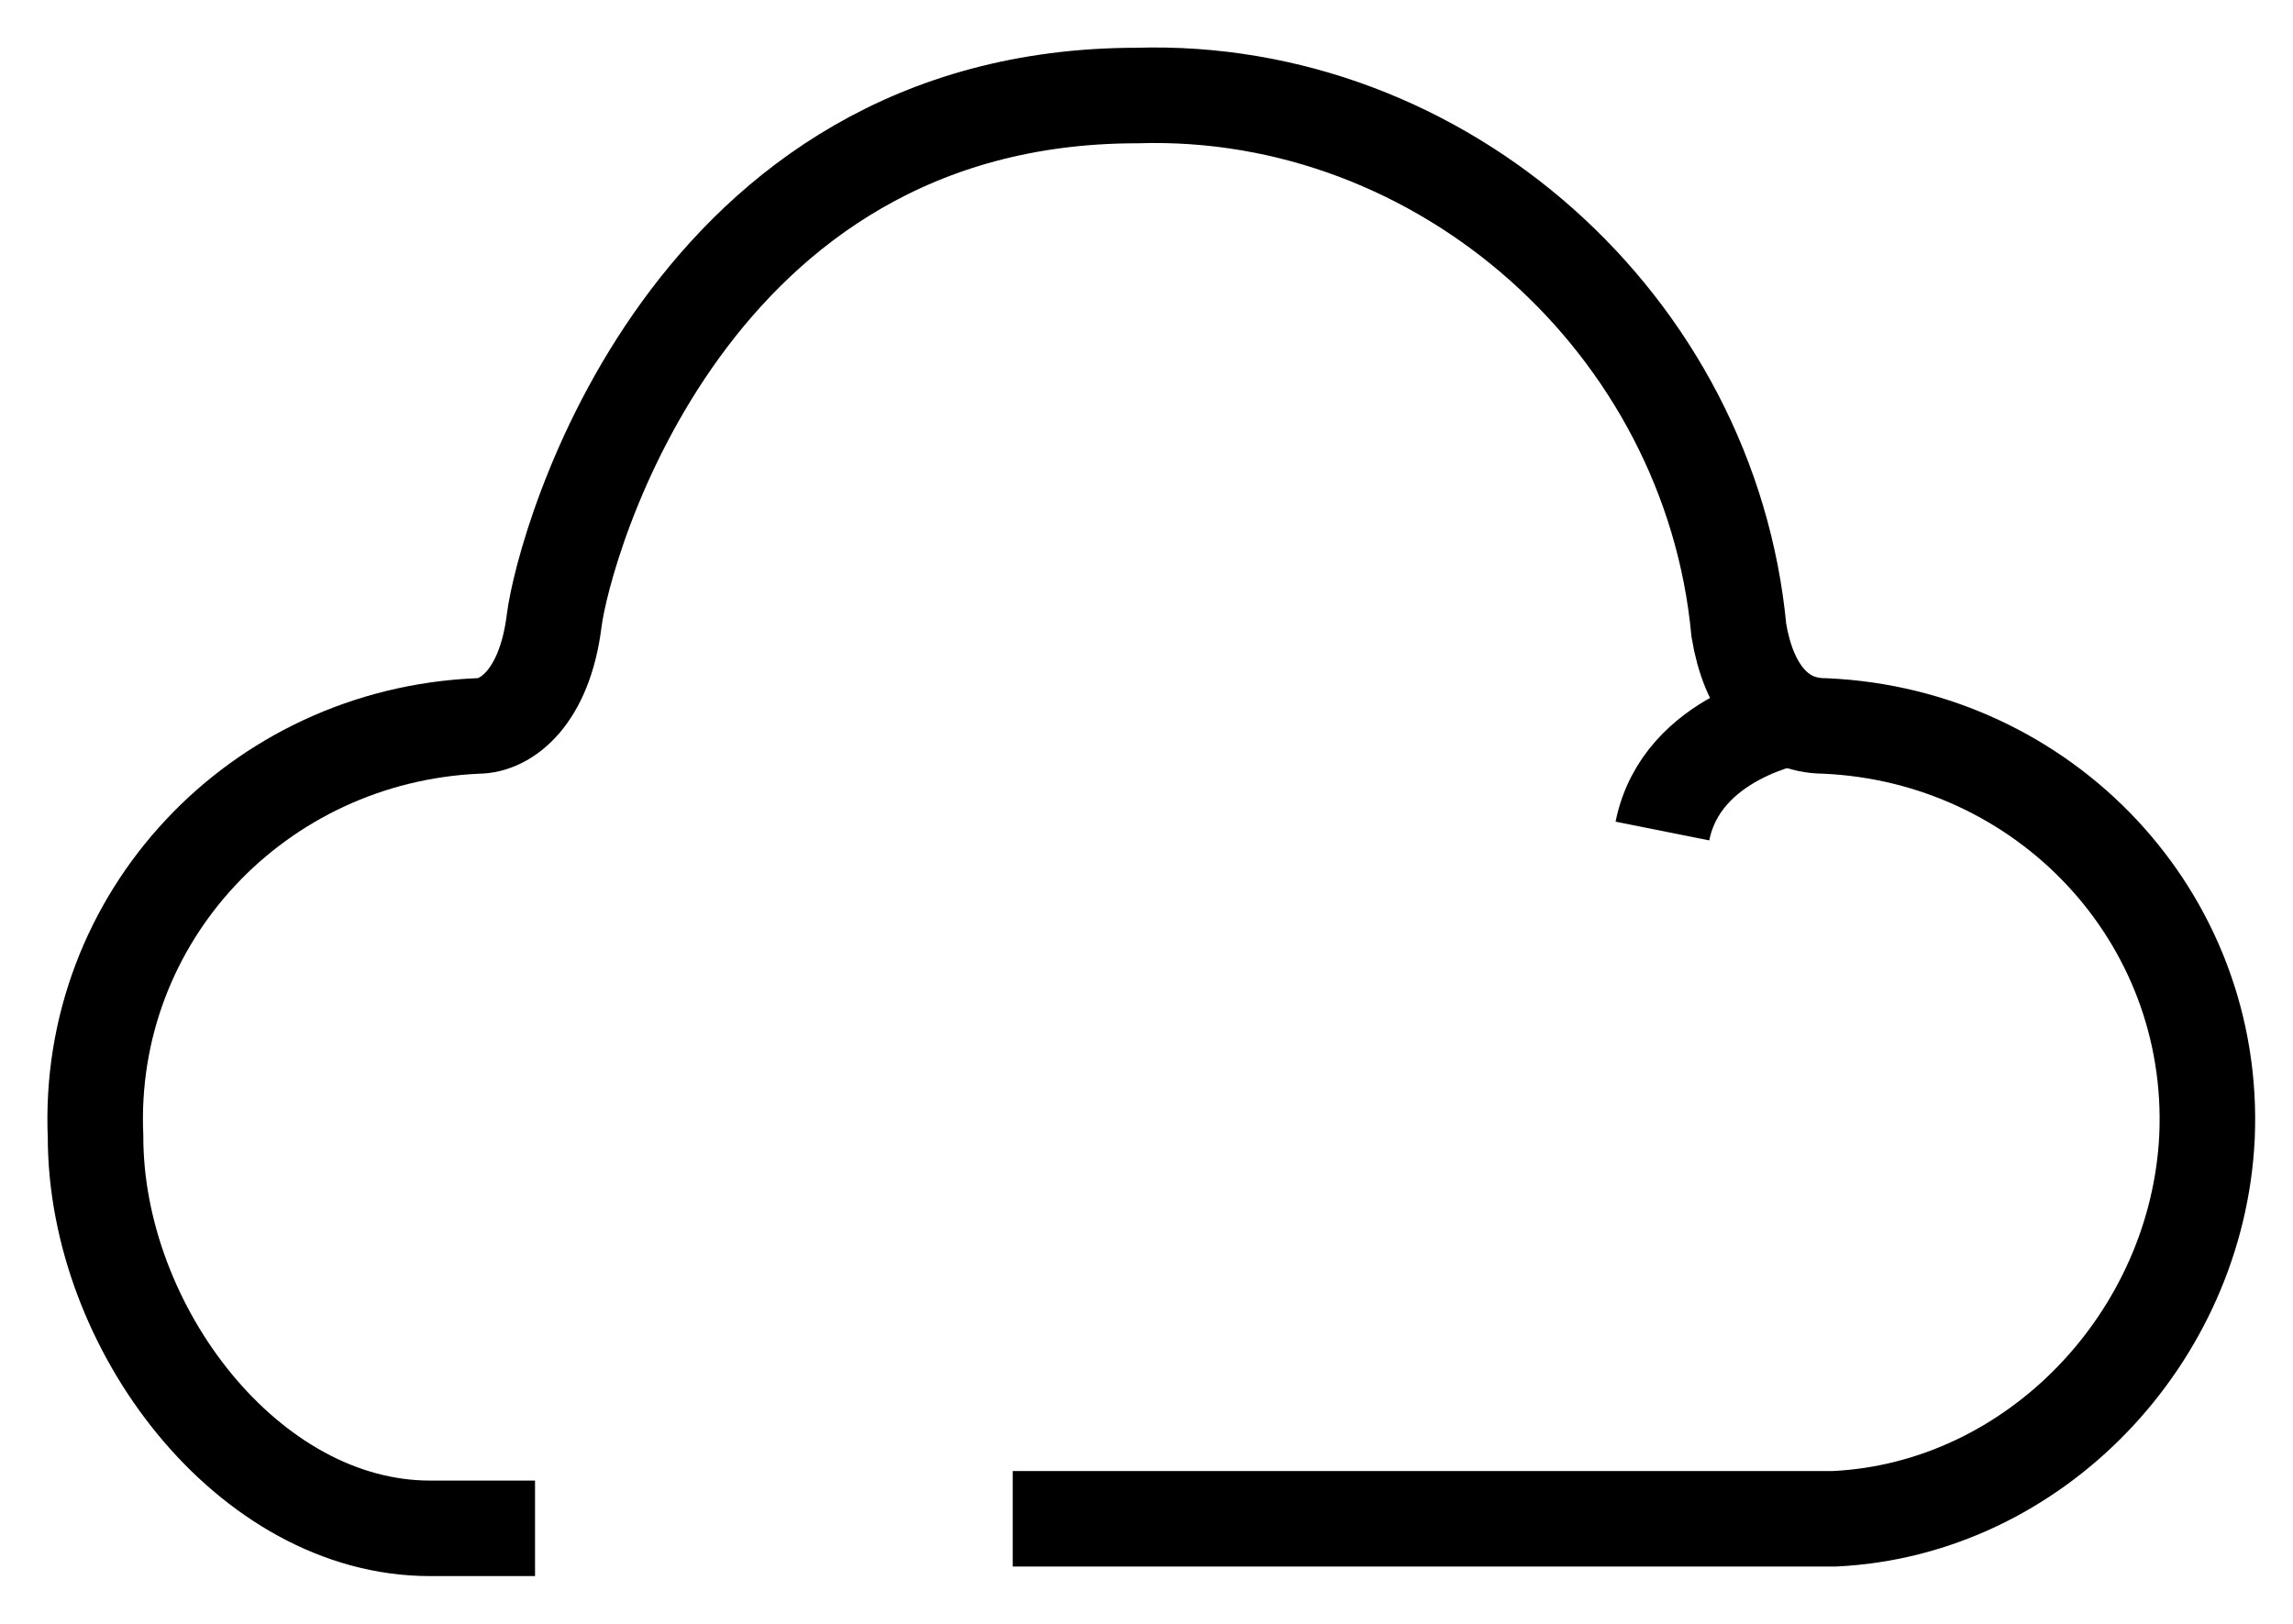<?xml version="1.0" encoding="utf-8"?>
<!-- Generator: Adobe Illustrator 22.0.1, SVG Export Plug-In . SVG Version: 6.00 Build 0)  -->
<svg version="1.1" id="Layer_1" xmlns="http://www.w3.org/2000/svg" xmlns:xlink="http://www.w3.org/1999/xlink" x="0px" y="0px"
	 viewBox="0 0 24 17" style="enable-background:new 0 0 24 17;" xml:space="preserve">
<g id="icon" transform="translate(-80 -303)" stroke="currentColor" fill="none">
	<path id="Фигура_1" class="st0" d="M85.6,319h-1.1c-1.9,0-3.5-2.1-3.5-4.1c-0.1-2.3,1.7-4.2,4-4.3c0.3,0,0.7-0.3,0.8-1.1
		s1.4-5.5,6.1-5.5c3.2-0.1,6,2.4,6.3,5.6c0.1,0.6,0.4,1,0.9,1c2.3,0.1,4.1,2,4,4.3c-0.1,2.1-1.8,3.9-3.9,4h-8.6"/>
	<path id="Фигура_2" class="st0" d="M98.8,310.5c0,0-1.2,0.2-1.4,1.2"/>
</g>
</svg>
